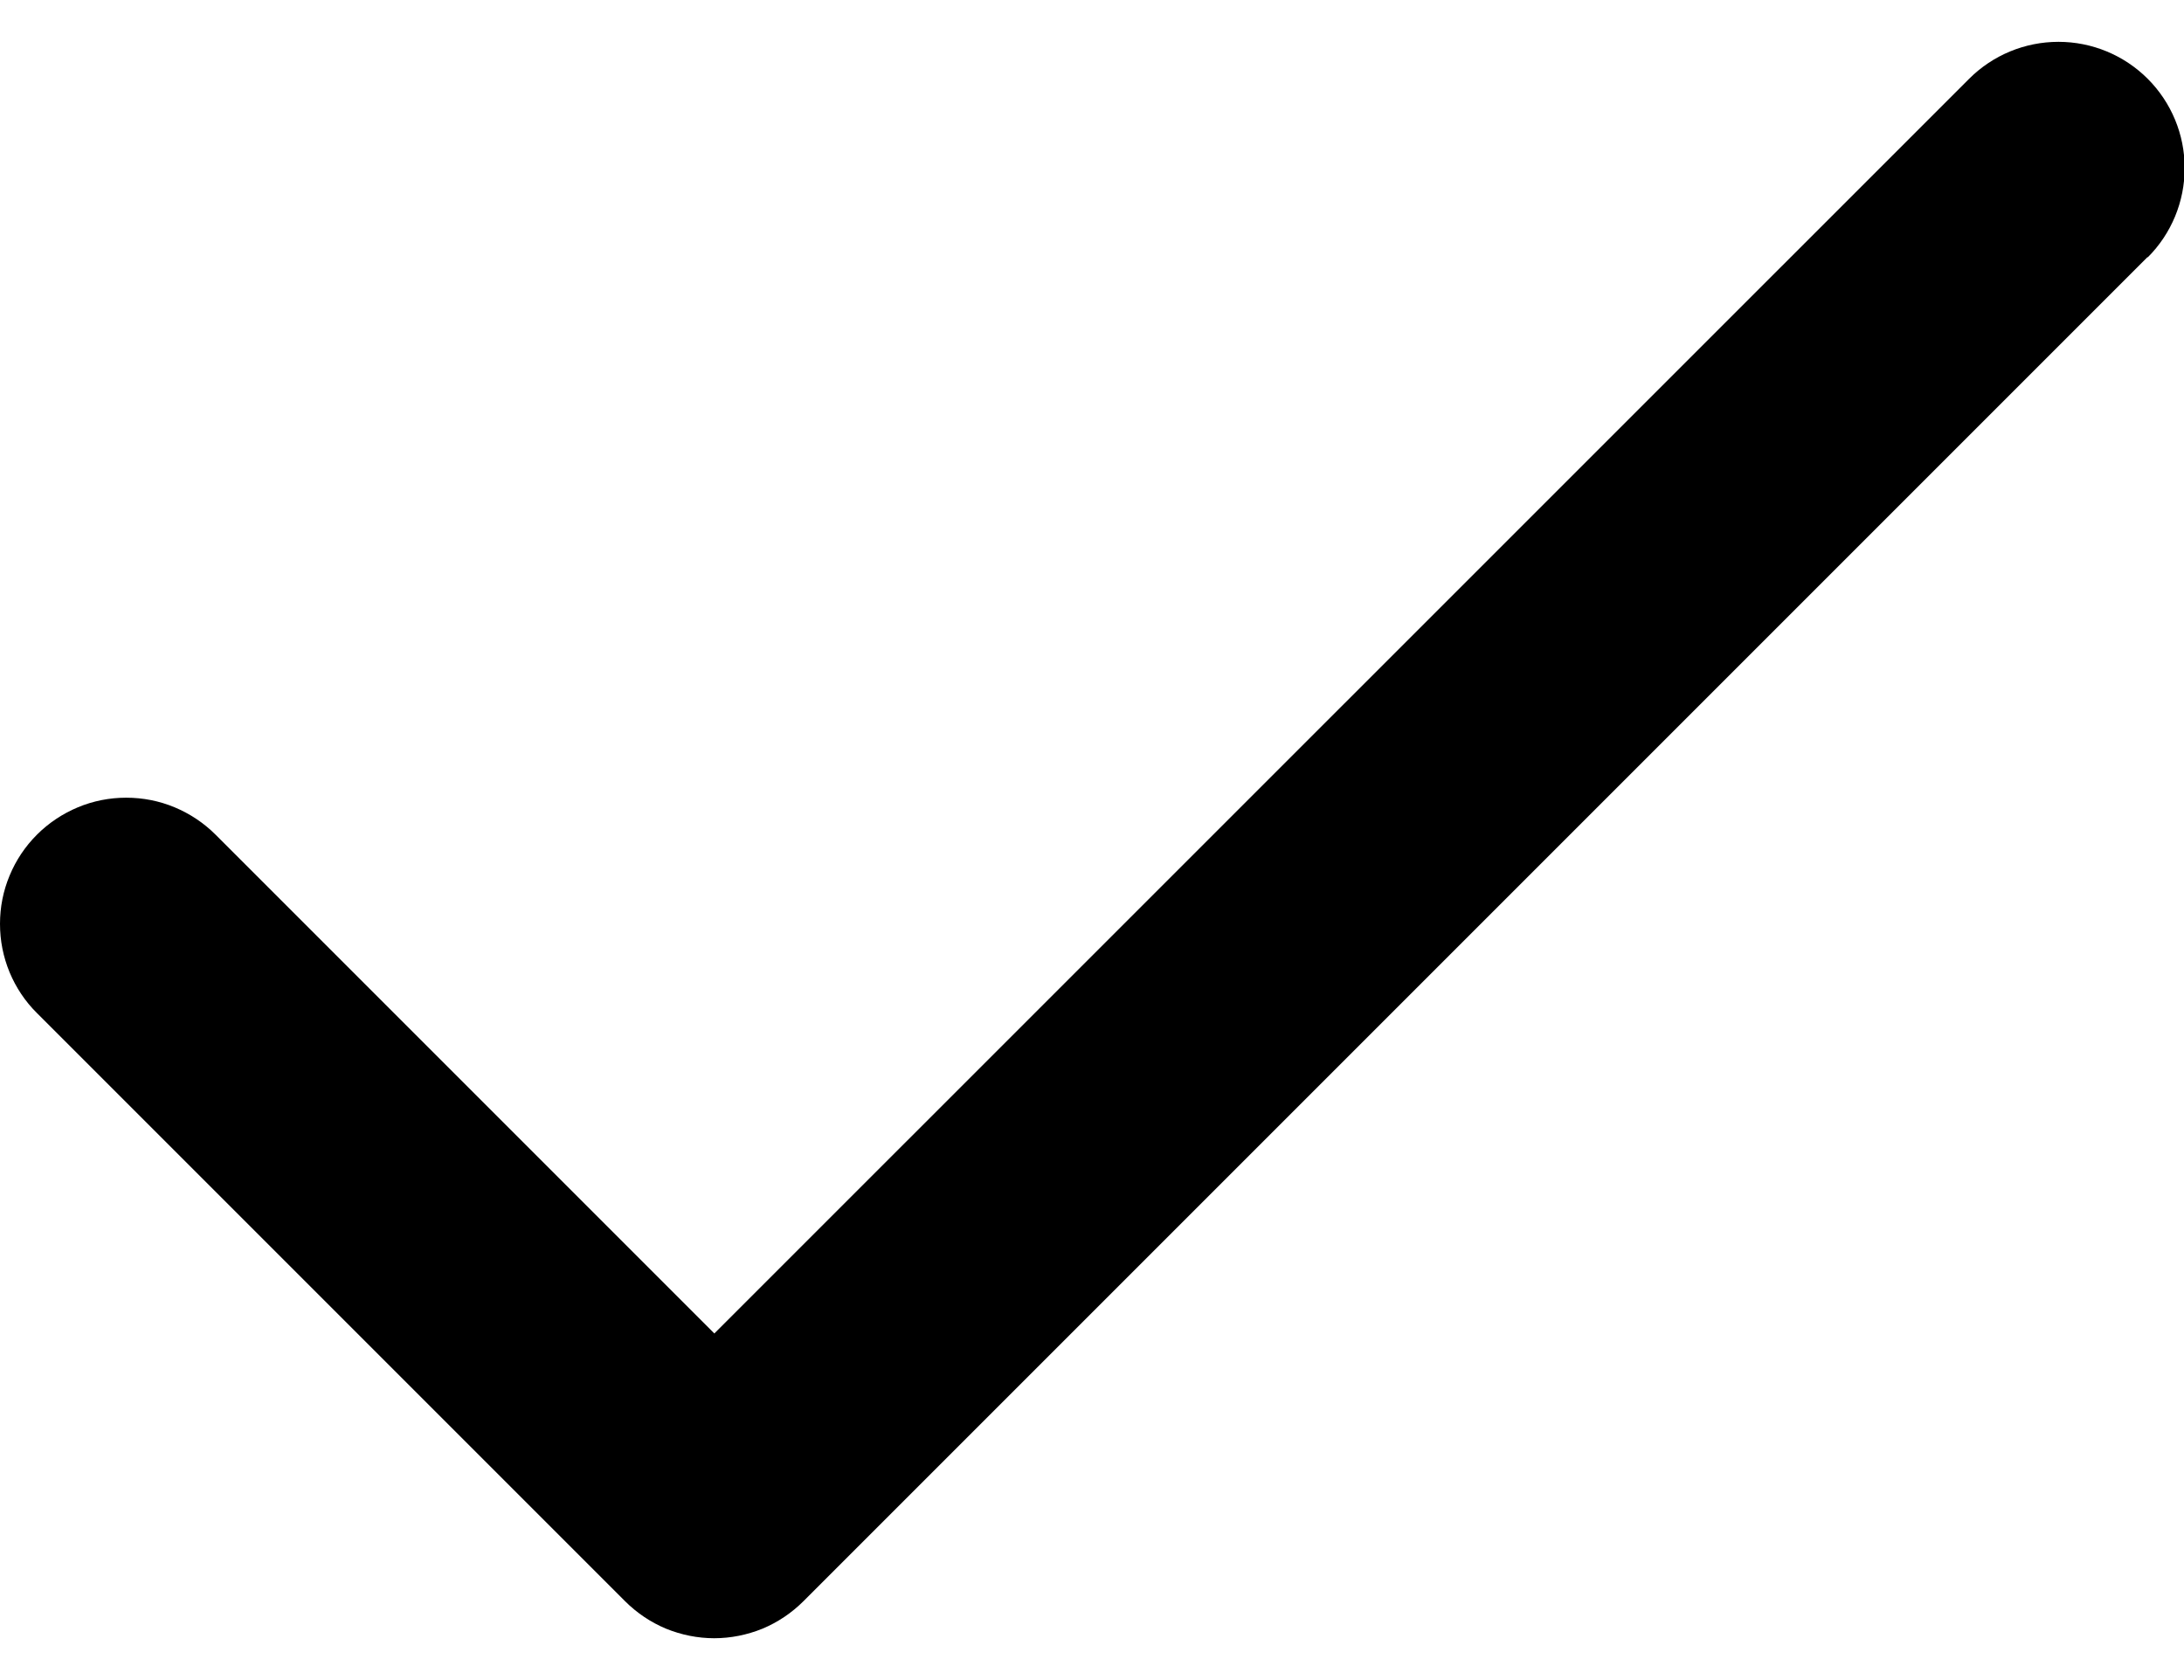 <svg width="13" height="10" viewBox="0 0 13 10" fill="none" xmlns="http://www.w3.org/2000/svg">
<path d="M12.783 1.53L4.783 9.53C4.713 9.6 4.63 9.656 4.539 9.694C4.448 9.731 4.35 9.751 4.251 9.751C4.153 9.751 4.055 9.731 3.964 9.694C3.873 9.656 3.79 9.6 3.72 9.53L0.22 6.03C0.15 5.961 0.095 5.878 0.057 5.787C0.019 5.695 1.03958e-09 5.598 0 5.499C-1.03958e-09 5.4 0.019 5.303 0.057 5.212C0.095 5.12 0.15 5.038 0.22 4.968C0.29 4.898 0.373 4.843 0.464 4.805C0.555 4.767 0.653 4.748 0.751 4.748C0.85 4.748 0.948 4.767 1.039 4.805C1.13 4.843 1.213 4.898 1.283 4.968L4.252 7.937L11.721 0.469C11.862 0.328 12.053 0.249 12.253 0.249C12.452 0.249 12.643 0.328 12.784 0.469C12.925 0.61 13.004 0.801 13.004 1C13.004 1.2 12.925 1.391 12.784 1.532L12.783 1.53Z" fill="black"/>
</svg>
